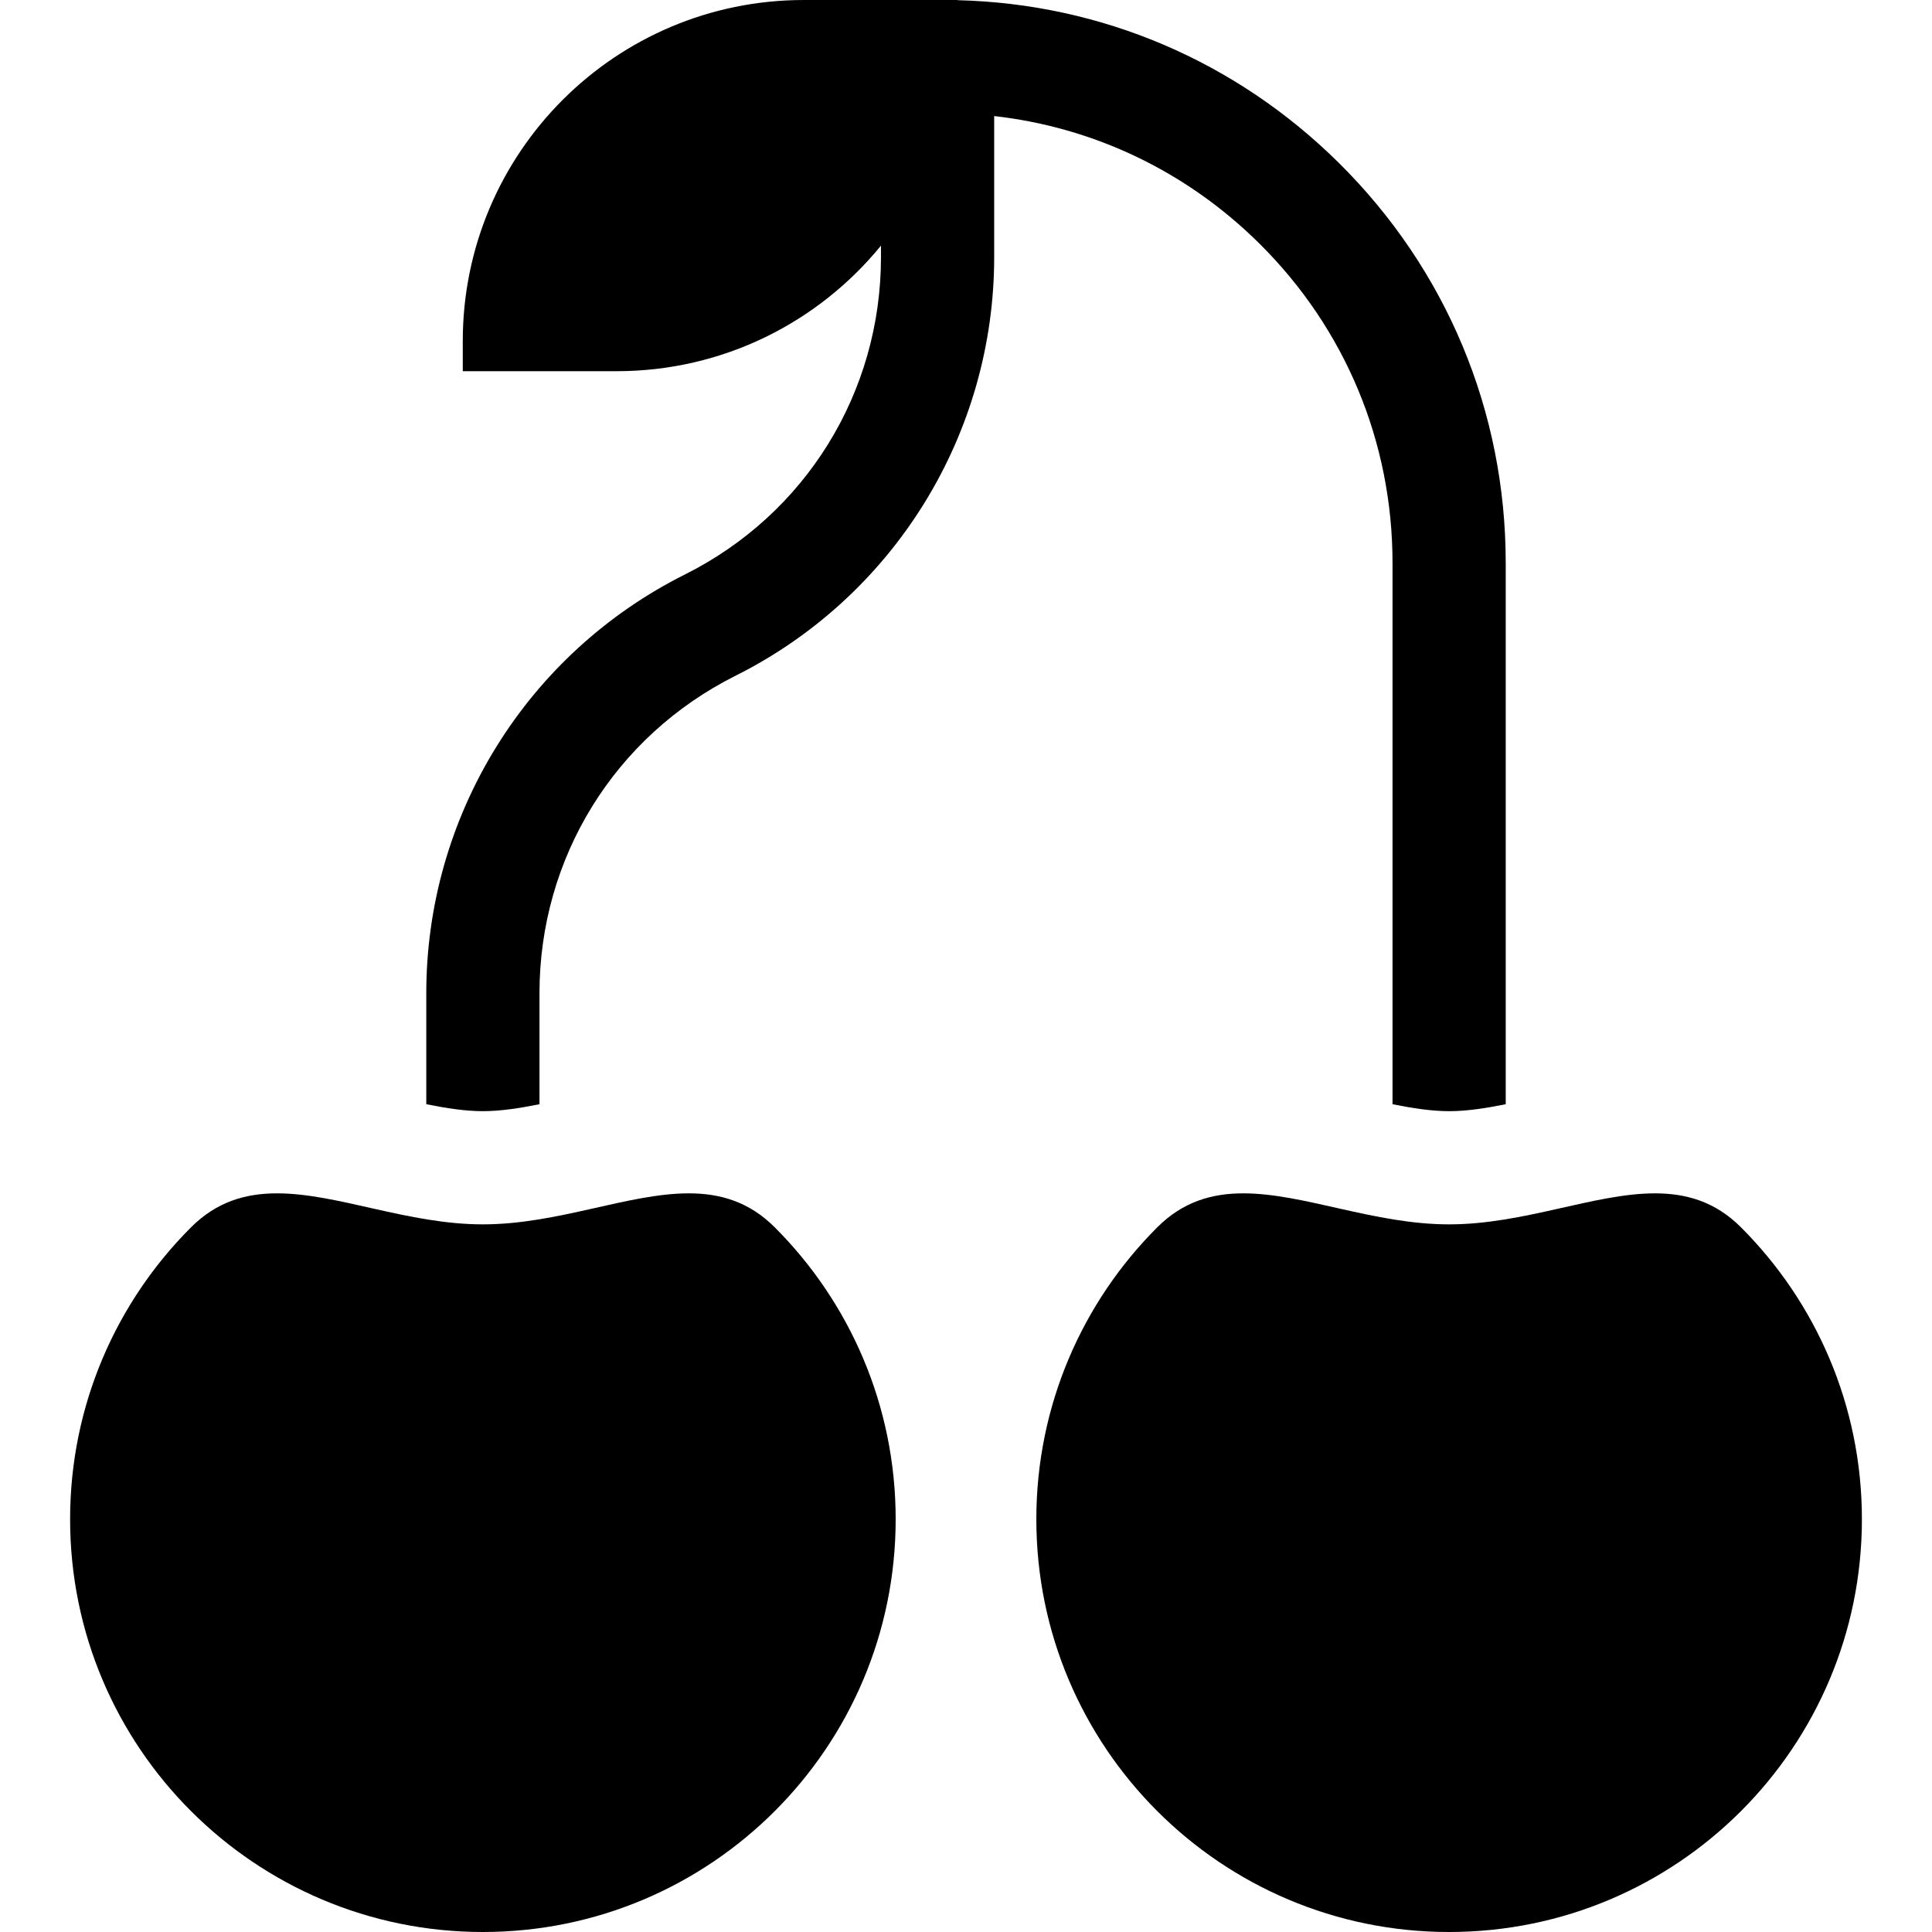 <svg id="Capa_1" enable-background="new 0 0 512 512" height="512" viewBox="0 0 512 512" width="512" xmlns="http://www.w3.org/2000/svg"><g><path d="m73.419 316.25c-8.359 0-16.024 2.229-22.801 9.007-19.796 19.796-32.04 47.144-32.04 77.352-.001 60.415 48.975 109.391 109.391 109.391s109.392-48.976 109.392-109.392c0-30.208-12.244-57.556-32.04-77.352-6.778-6.778-14.441-9.007-22.801-9.007-16.057 0-34.686 8.221-54.55 8.221-19.867.001-38.494-8.221-54.551-8.22z"/><path d="m329.481 316.25c-8.359 0-16.024 2.229-22.801 9.007-19.796 19.796-32.04 47.144-32.04 77.352 0 60.416 48.976 109.392 109.392 109.392s109.392-48.976 109.392-109.392c0-30.208-12.244-57.556-32.04-77.352-6.778-6.778-14.441-9.007-22.802-9.007-16.057 0-34.686 8.221-54.55 8.221-19.867 0-38.493-8.222-54.551-8.221z"/><path d="m181.504 152.247c-20.61 10.317-37.907 26.136-50.02 45.745s-18.515 42.157-18.515 65.206v29.427c5.295 1.068 10.335 1.845 15 1.845s9.705-.777 15-1.845v-29.428c0-35.845 19.912-68.079 51.964-84.125 20.611-10.317 37.907-26.136 50.021-45.745 12.113-19.608 18.515-42.156 18.515-65.205v-37.367c26.463 2.988 50.984 14.681 70.221 33.723 22.791 22.56 35.342 52.644 35.342 84.711v143.437c5.295 1.068 10.335 1.845 15 1.845s9.705-.777 15-1.845v-143.438c0-40.139-15.71-77.795-44.236-106.032-27.226-26.948-62.901-42.166-100.999-43.107v-.049h-40.782c-49.913 0-90.375 40.462-90.375 90.375v7.993h40.782c28.253 0 53.474-12.967 70.046-33.271v3.026c.001 35.845-19.911 68.079-51.964 84.124z"/></g></svg>